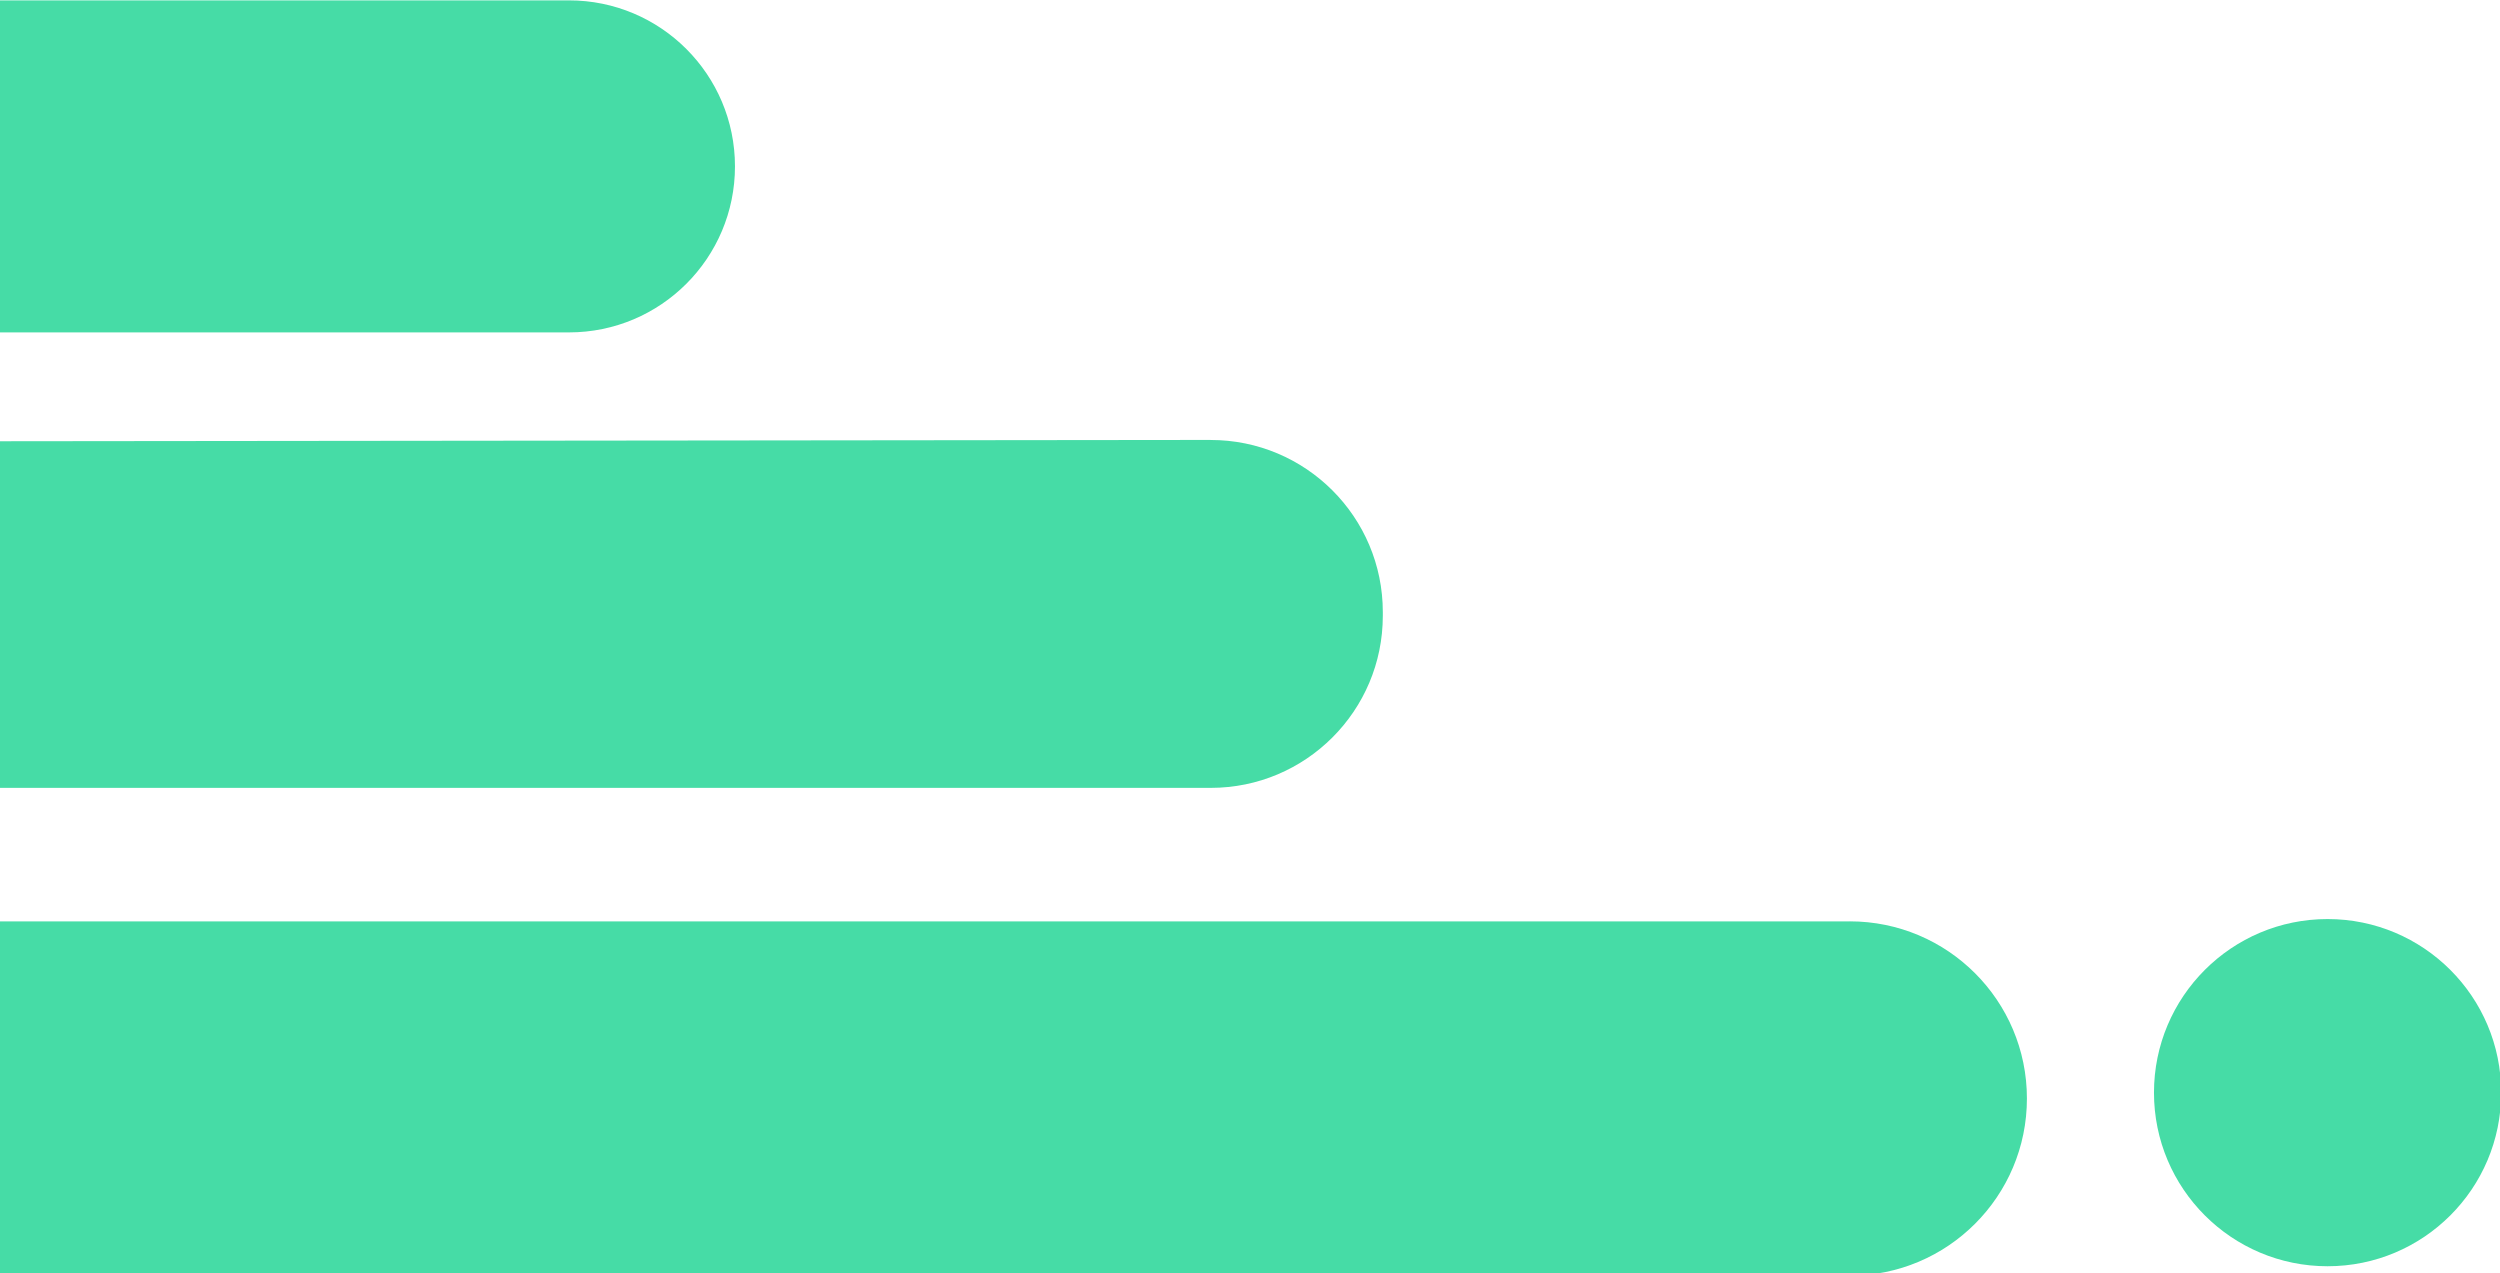 <?xml version="1.0" encoding="UTF-8"?><svg id="e" xmlns="http://www.w3.org/2000/svg" viewBox="0 0 534 272"><path d="M121.53.08H-.12v70.92h121.65c19.58,0,35.46-15.87,35.46-35.46S141.11.08,121.53.08Z" fill="#46dca6"/><path d="M395.11,196.81H-.12v75.67h395.23c20.9,0,37.84-16.94,37.84-37.84s-16.94-37.84-37.84-37.84Z" fill="#46dca6"/><circle cx="497.17" cy="233.39" r="37.08" fill="#46dca6"/><path d="M258.57,93.97L-.12,94.25v74.04h258.73c20.3,0,36.76-16.46,36.76-36.76v-.79c0-20.32-16.48-36.78-36.8-36.76Z" fill="#46dca6"/></svg>